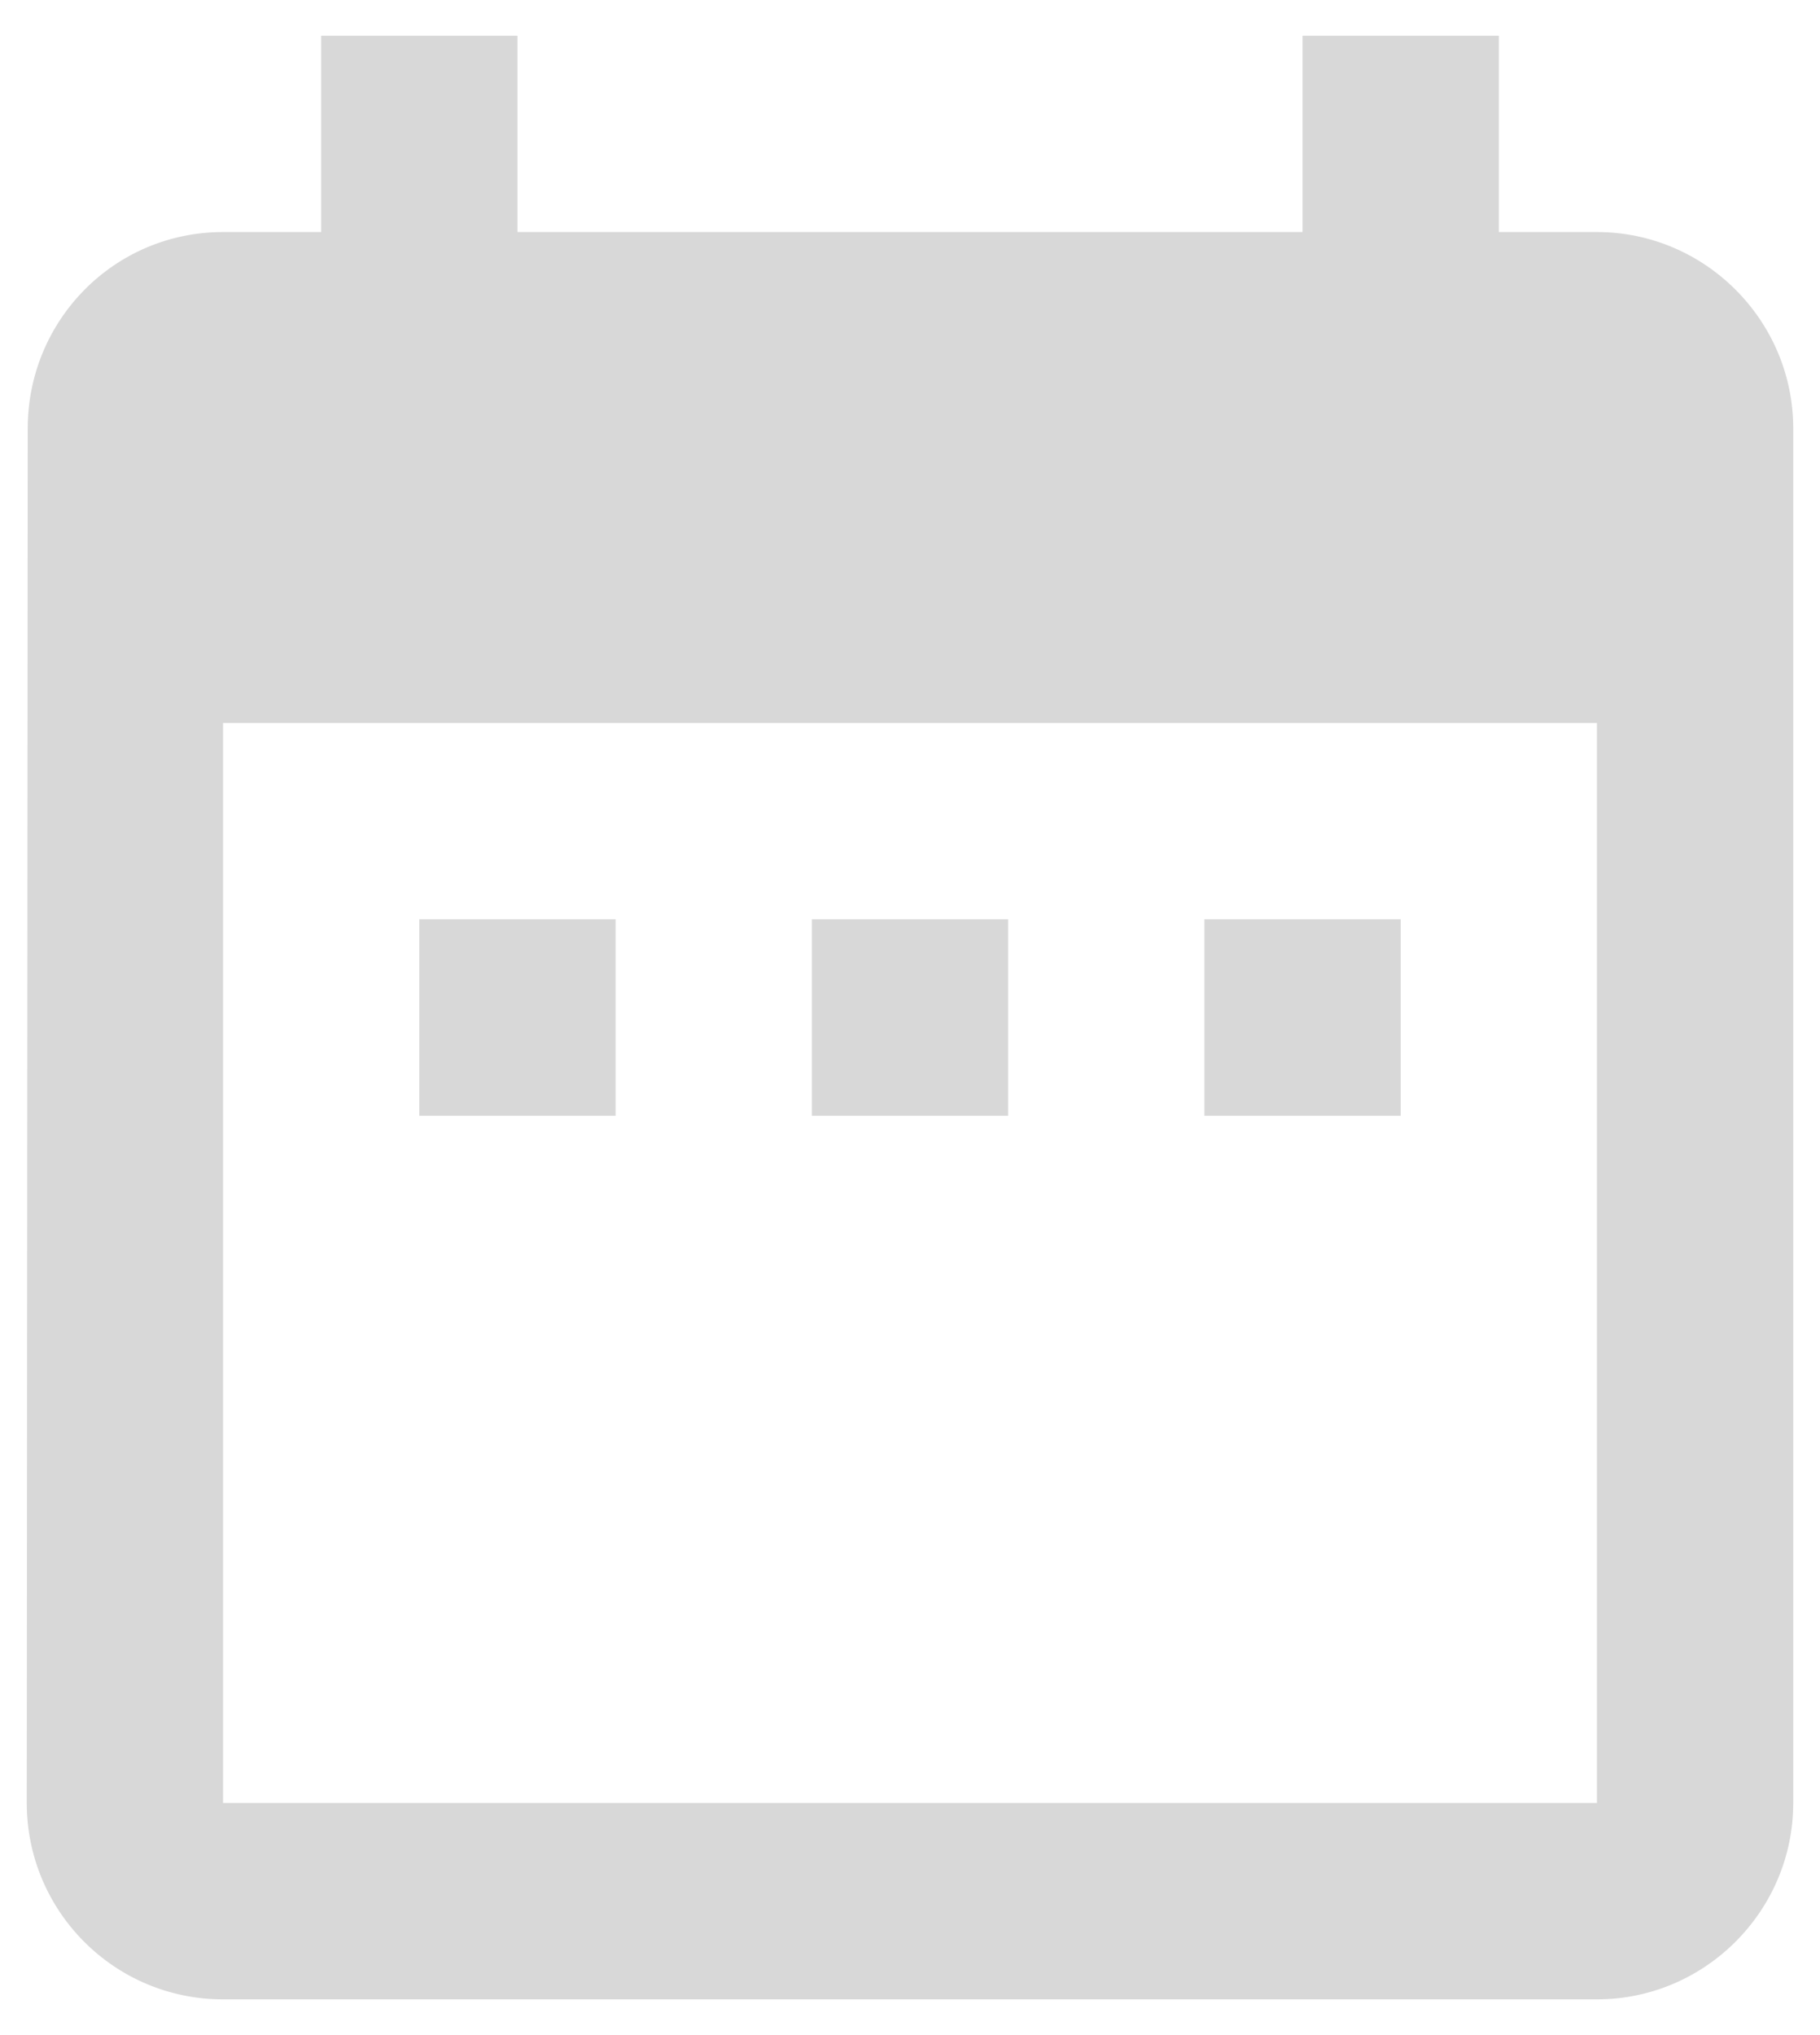 <svg width="34" height="38" viewBox="0 0 34 38" fill="none" xmlns="http://www.w3.org/2000/svg">
<path d="M11.5 17.166H7.833V20.833H11.5V17.166ZM18.833 17.166H15.167V20.833H18.833V17.166ZM26.167 17.166H22.5V20.833H26.167V17.166ZM29.833 4.333H28V0.667H24.333V4.333H9.667V0.667H6V4.333H4.167C2.132 4.333 0.518 5.983 0.518 8L0.5 33.666C0.5 35.683 2.132 37.333 4.167 37.333H29.833C31.85 37.333 33.5 35.683 33.5 33.666V8C33.5 5.983 31.85 4.333 29.833 4.333ZM29.833 33.666H4.167V13.5H29.833V33.666Z" fill="#D8D8D8"/>
</svg>
